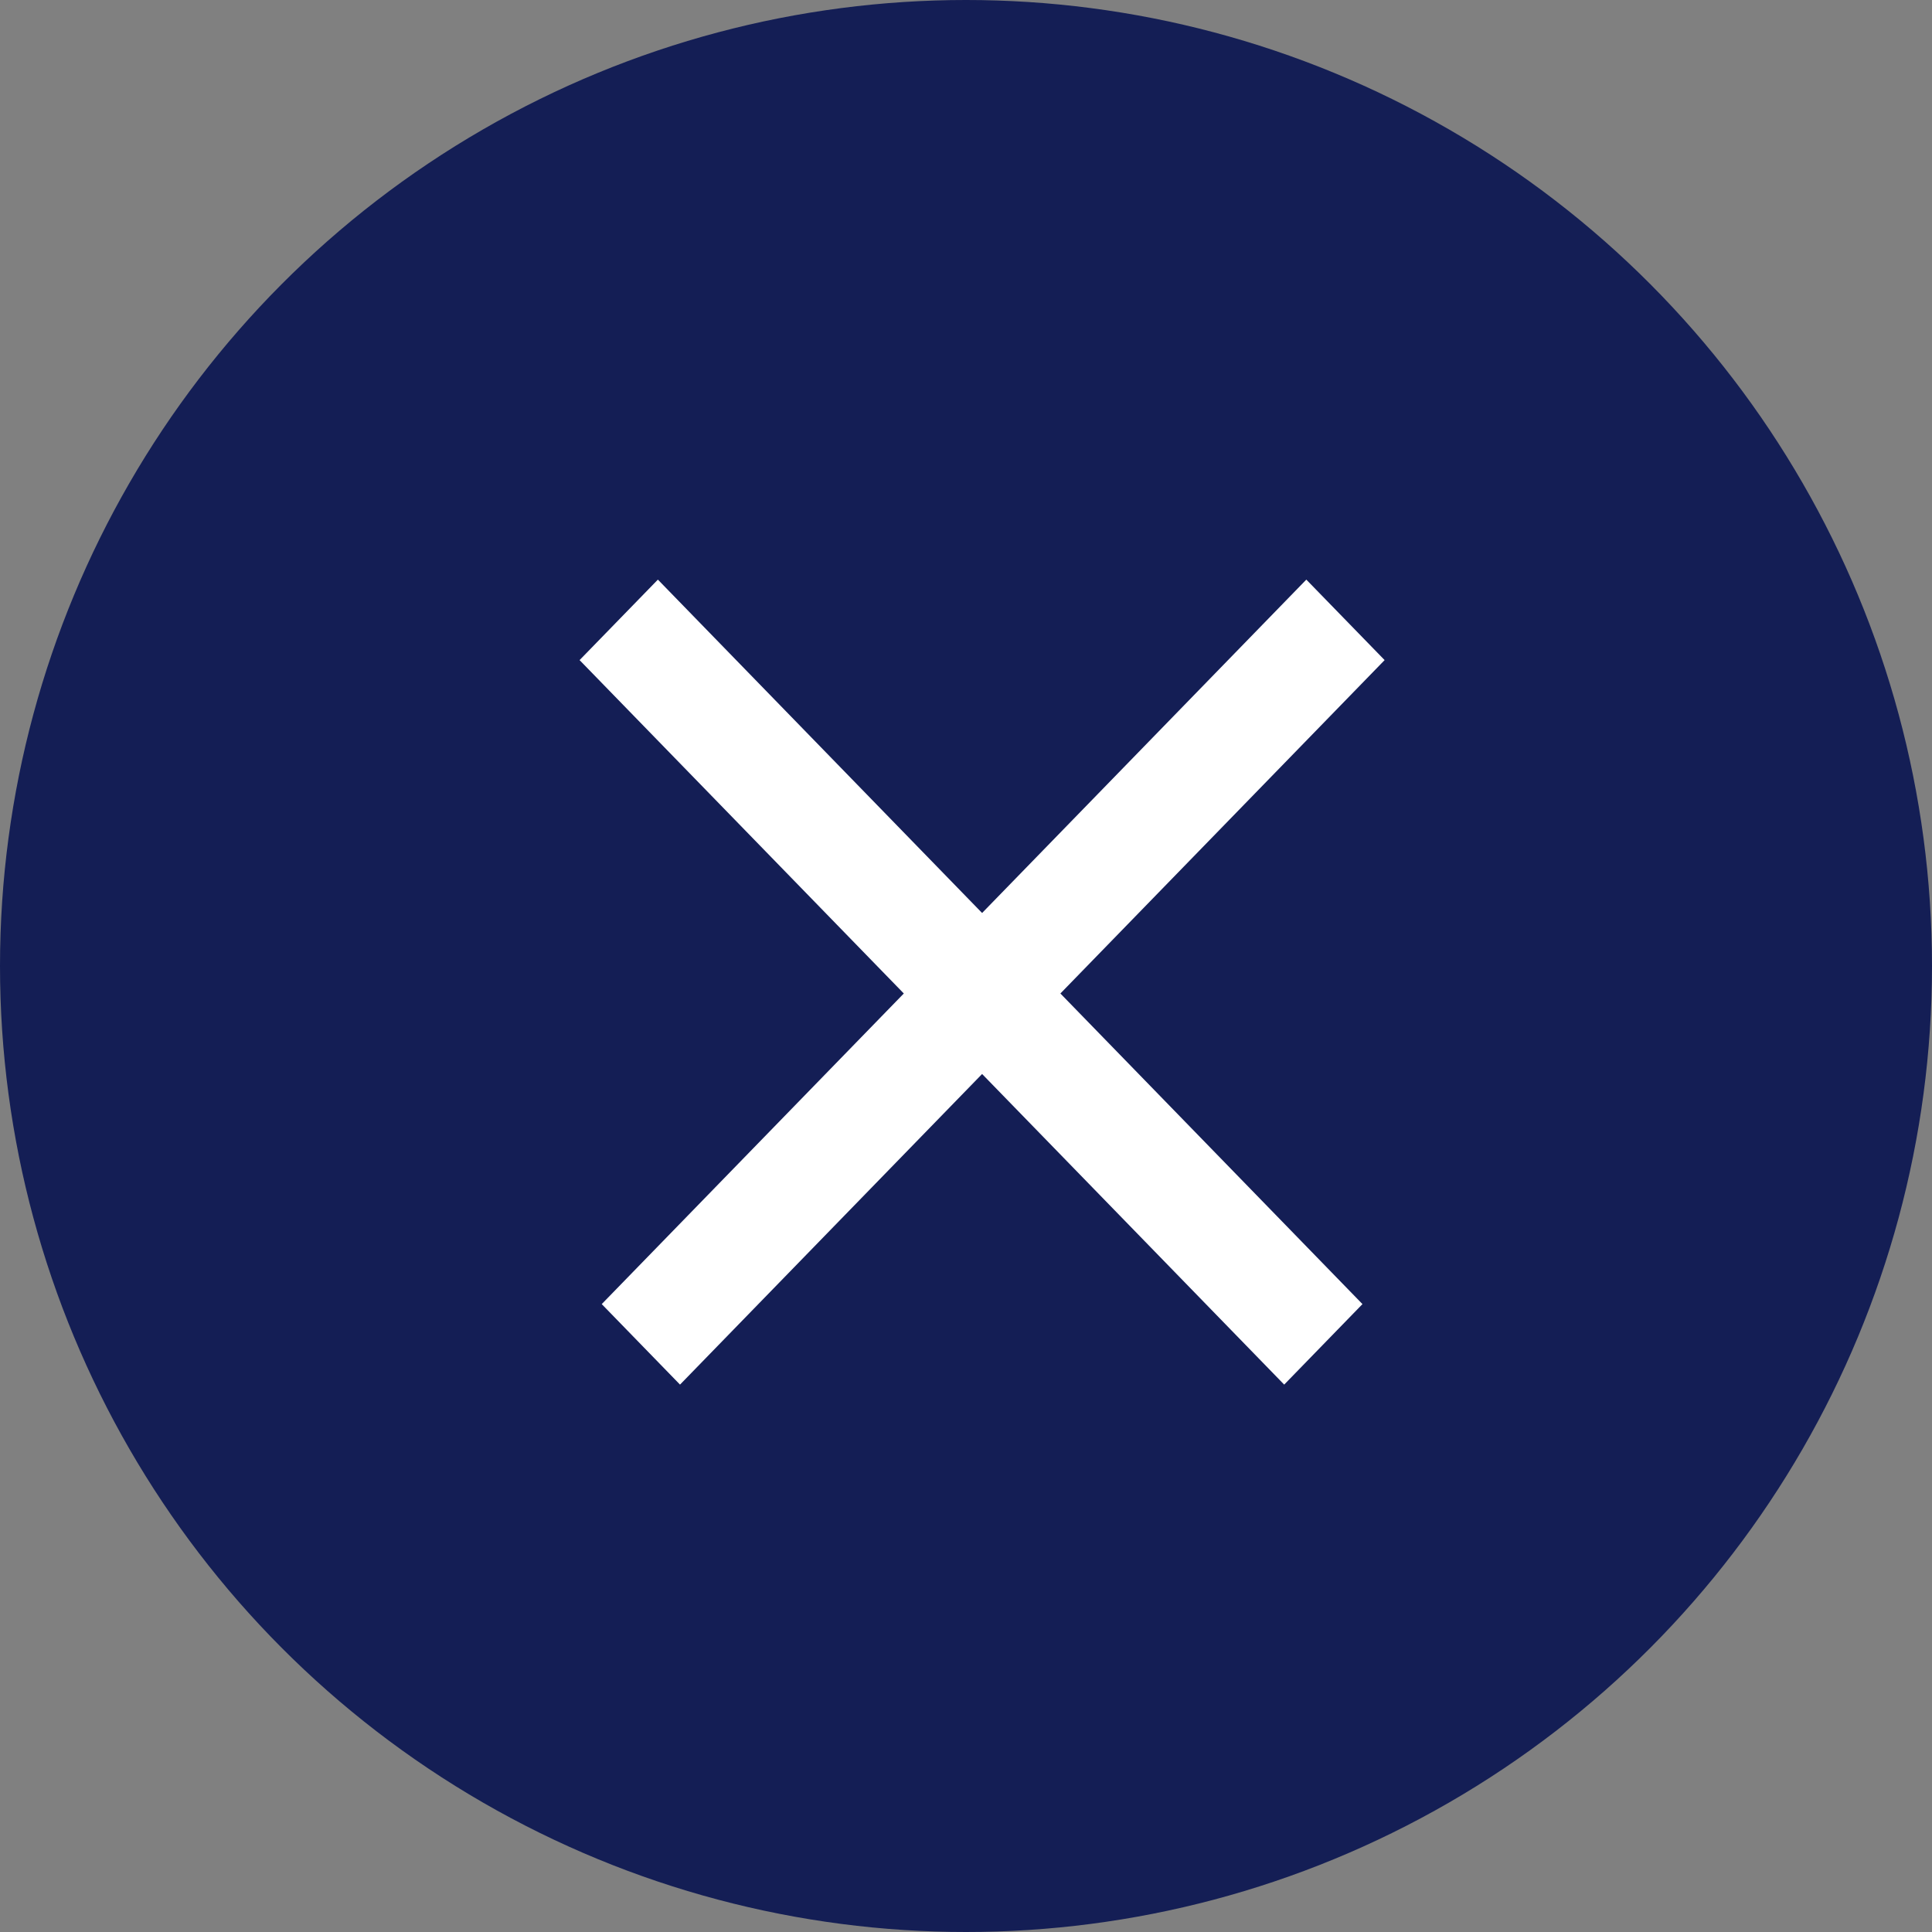 <?xml version="1.0" encoding="UTF-8"?>
<svg width="60px" height="60px" viewBox="0 0 60 60" version="1.1" xmlns="http://www.w3.org/2000/svg" xmlns:xlink="http://www.w3.org/1999/xlink">
    <rect x="0" y="0" width="60" height="60" fill="#808080" stroke="none"/>
    <title>Group 13</title>
    <g id="Page-1" stroke="none" stroke-width="1" fill="none" fill-rule="evenodd">
        <g id="1-Home-Mobile-3-Menu" transform="translate(-15, -822)">
            <g id="Group-13" transform="translate(15, 822)">
                <circle id="Oval" fill="#141E55" cx="30" cy="30" r="30"></circle>
                <g id="Group-9" transform="translate(18, 18)" fill="#FFFFFF">
                    <polygon id="Rectangle-Copy-4" transform="translate(12.844, 12.5) rotate(-45) translate(-12.844, -12.5) " points="-2.823 10.975 28.559 10.538 28.511 14.025 -2.872 14.462"></polygon>
                    <polygon id="Rectangle-Copy-6" transform="translate(12.156, 12.5) rotate(45) translate(-12.156, -12.5) " points="-3.559 10.538 27.823 10.975 27.872 14.462 -3.511 14.025"></polygon>
                </g>
            </g>
        </g>
    </g>
</svg>